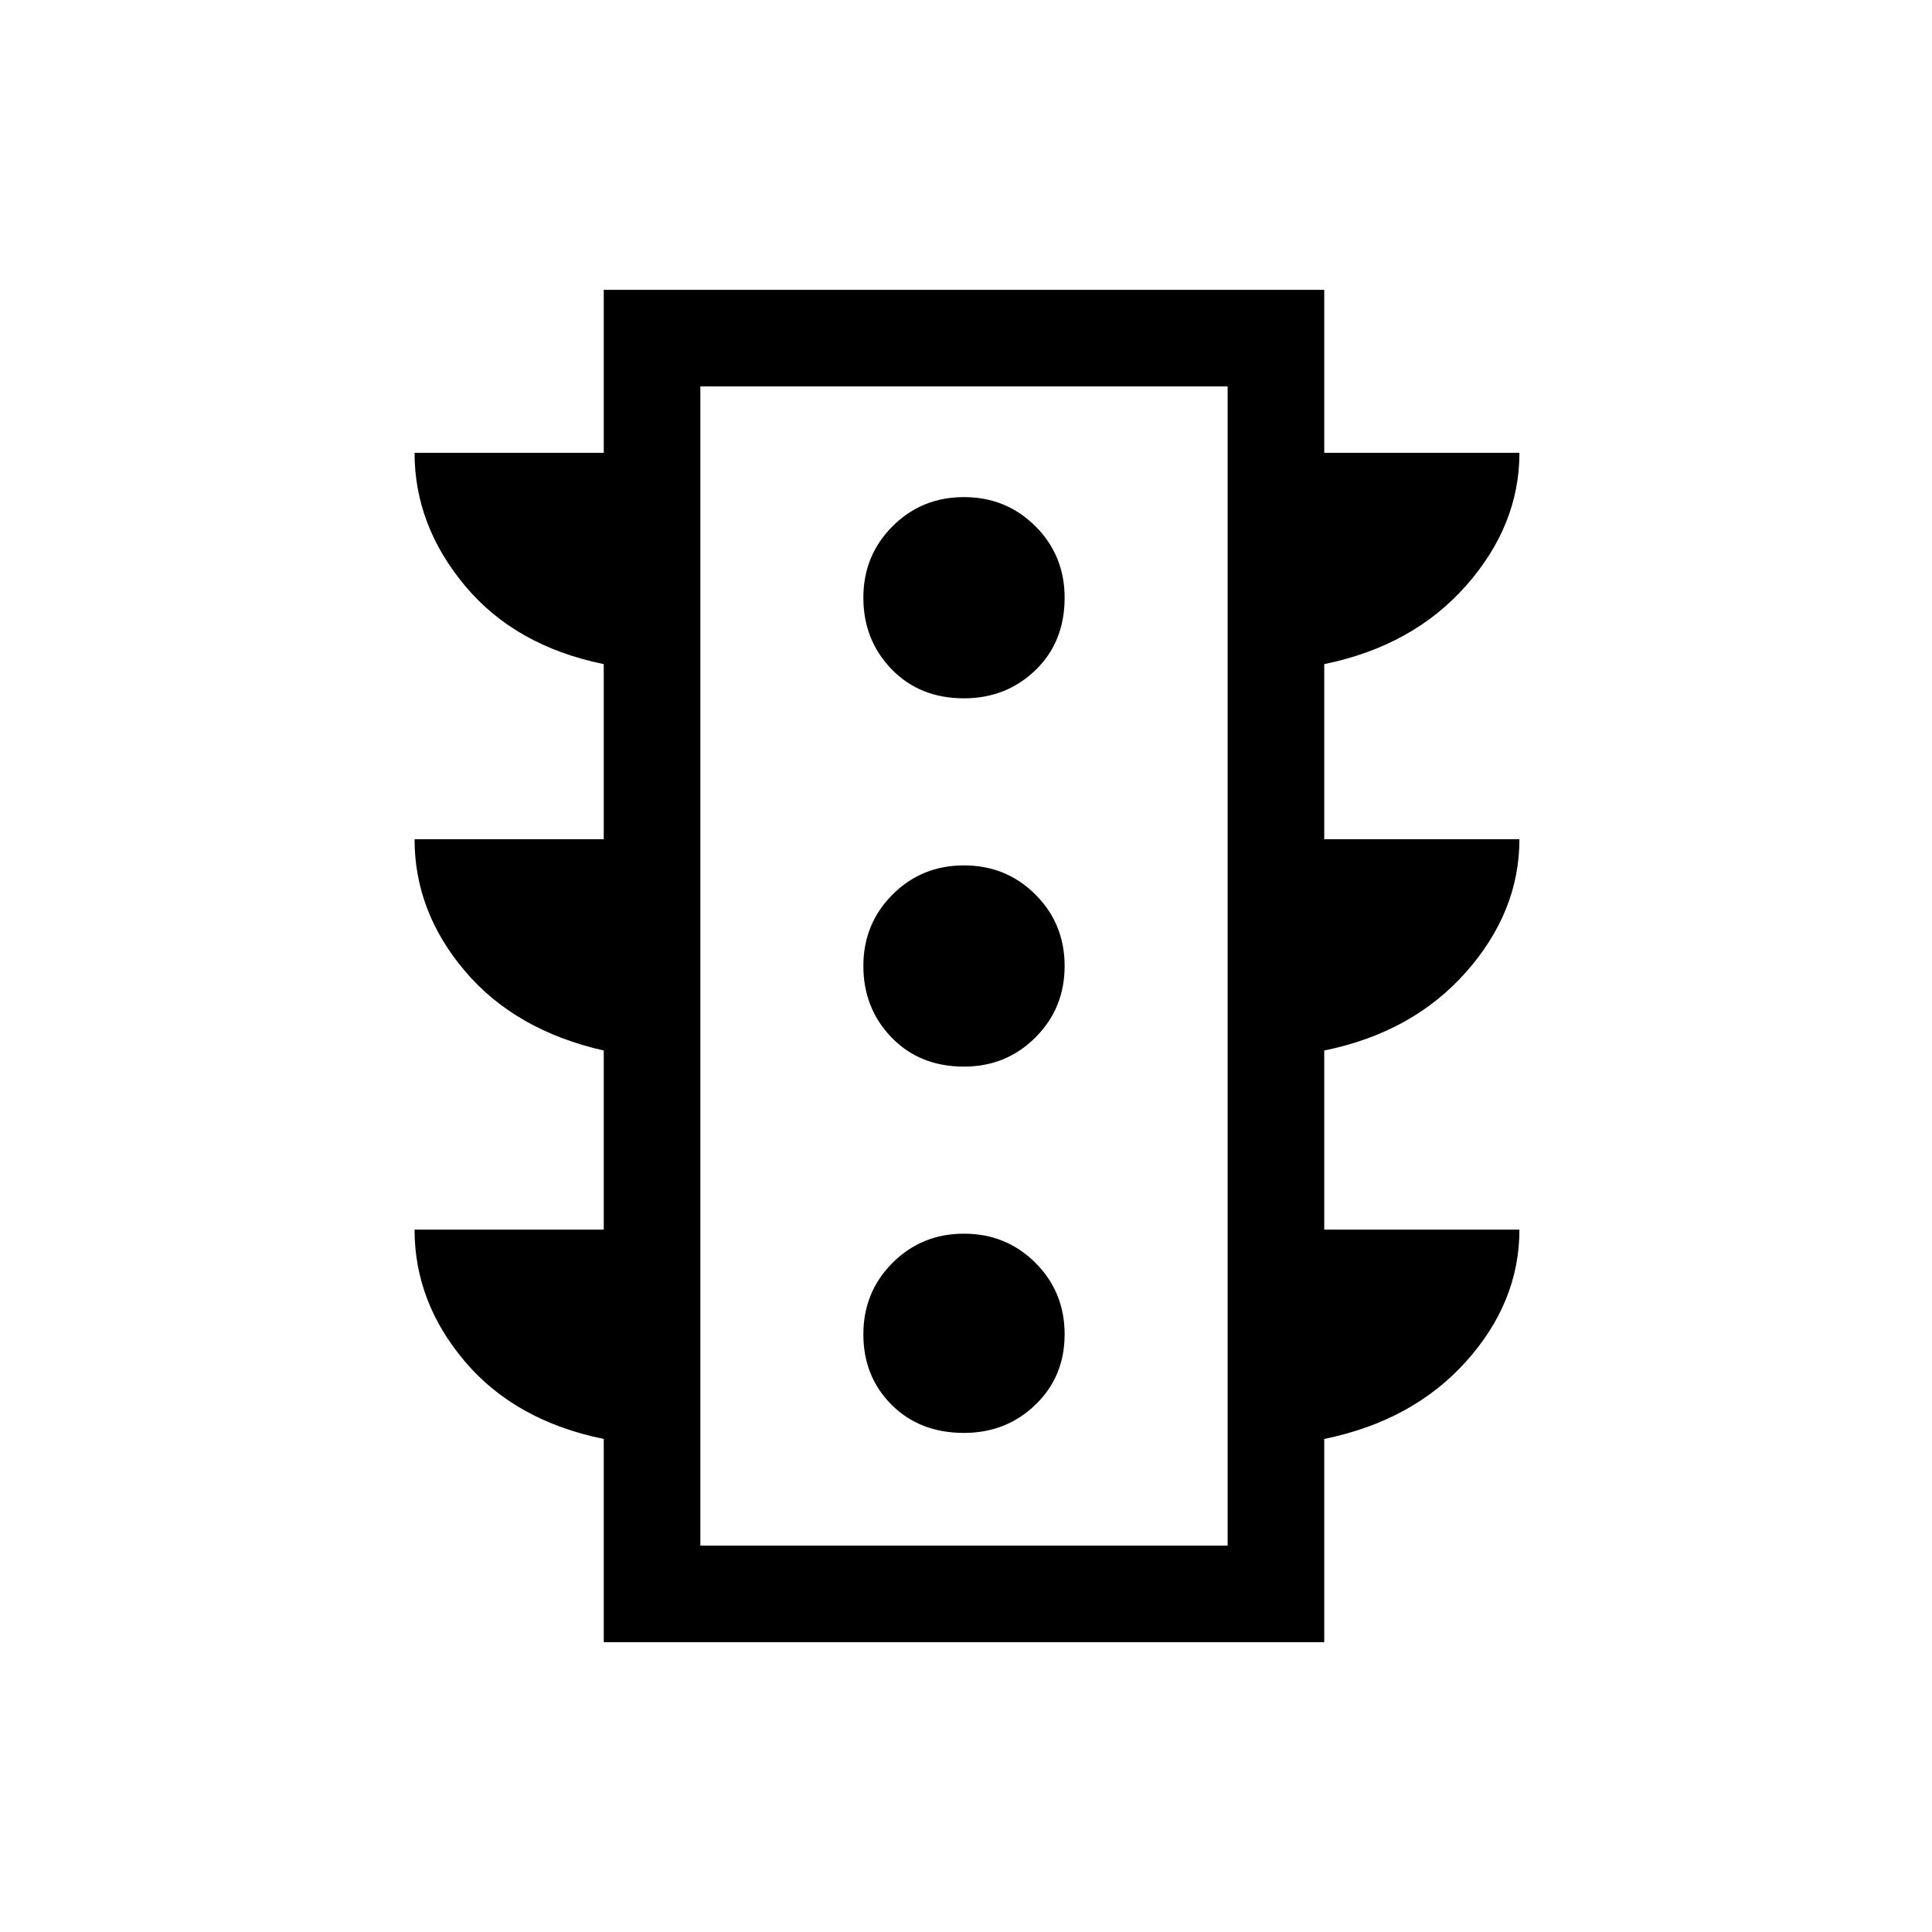 <svg xmlns="http://www.w3.org/2000/svg" height="40" width="40"><path d="M19.958 29.667Q20.833 29.667 21.438 29.083Q22.042 28.5 22.042 27.625Q22.042 26.75 21.438 26.146Q20.833 25.542 19.958 25.542Q19.083 25.542 18.479 26.146Q17.875 26.75 17.875 27.625Q17.875 28.5 18.458 29.083Q19.042 29.667 19.958 29.667ZM19.958 22.083Q20.833 22.083 21.438 21.479Q22.042 20.875 22.042 20Q22.042 19.125 21.438 18.521Q20.833 17.917 19.958 17.917Q19.083 17.917 18.479 18.521Q17.875 19.125 17.875 20Q17.875 20.875 18.458 21.479Q19.042 22.083 19.958 22.083ZM19.958 14.458Q20.833 14.458 21.438 13.875Q22.042 13.292 22.042 12.375Q22.042 11.5 21.438 10.896Q20.833 10.292 19.958 10.292Q19.083 10.292 18.479 10.896Q17.875 11.5 17.875 12.375Q17.875 13.25 18.458 13.854Q19.042 14.458 19.958 14.458ZM12.5 34V29.792Q10.667 29.417 9.625 28.188Q8.583 26.958 8.583 25.458H12.5V21.75Q10.667 21.333 9.625 20.104Q8.583 18.875 8.583 17.375H12.5V13.75Q10.667 13.375 9.625 12.125Q8.583 10.875 8.583 9.375H12.5V6H27.417V9.375H31.458Q31.458 10.875 30.354 12.125Q29.25 13.375 27.417 13.75V17.375H31.458Q31.458 18.875 30.354 20.125Q29.25 21.375 27.417 21.75V25.458H31.458Q31.458 26.958 30.354 28.188Q29.25 29.417 27.417 29.792V34ZM14.5 32H25.417V8H14.5ZM14.5 32V8V32Z"/></svg>